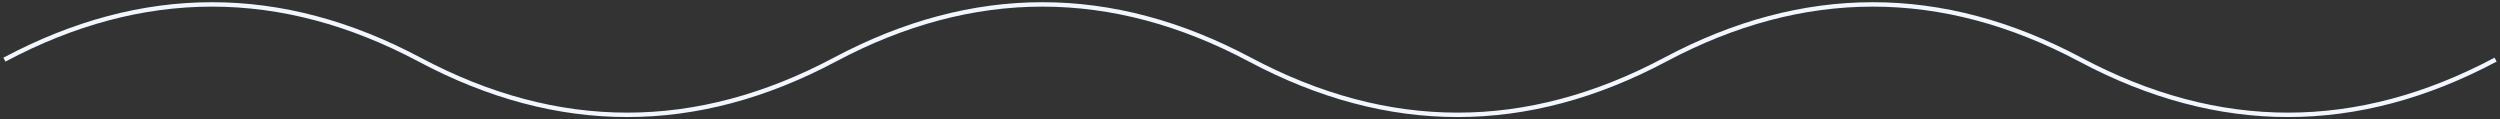<svg width="566" height="27" viewBox="0 0 566 27" fill="none" xmlns="http://www.w3.org/2000/svg">
<rect x="0" y="0" width="566" height="27" fill="#333333" stroke="none"/>
<path d="M1 13.5C32.333 -3.167 63.667 -3.167 95 13.5C126.333 30.167 157.667 30.167 189 13.5C220.333 -3.167 251.667 -3.167 283 13.5C314.333 30.167 345.667 30.167 377 13.5C408.333 -3.167 439.667 -3.167 471 13.5C502.333 30.167 533.667 30.167 565 13.5" stroke="#F2F7FF1F" stroke-width="1"/>
</svg>
